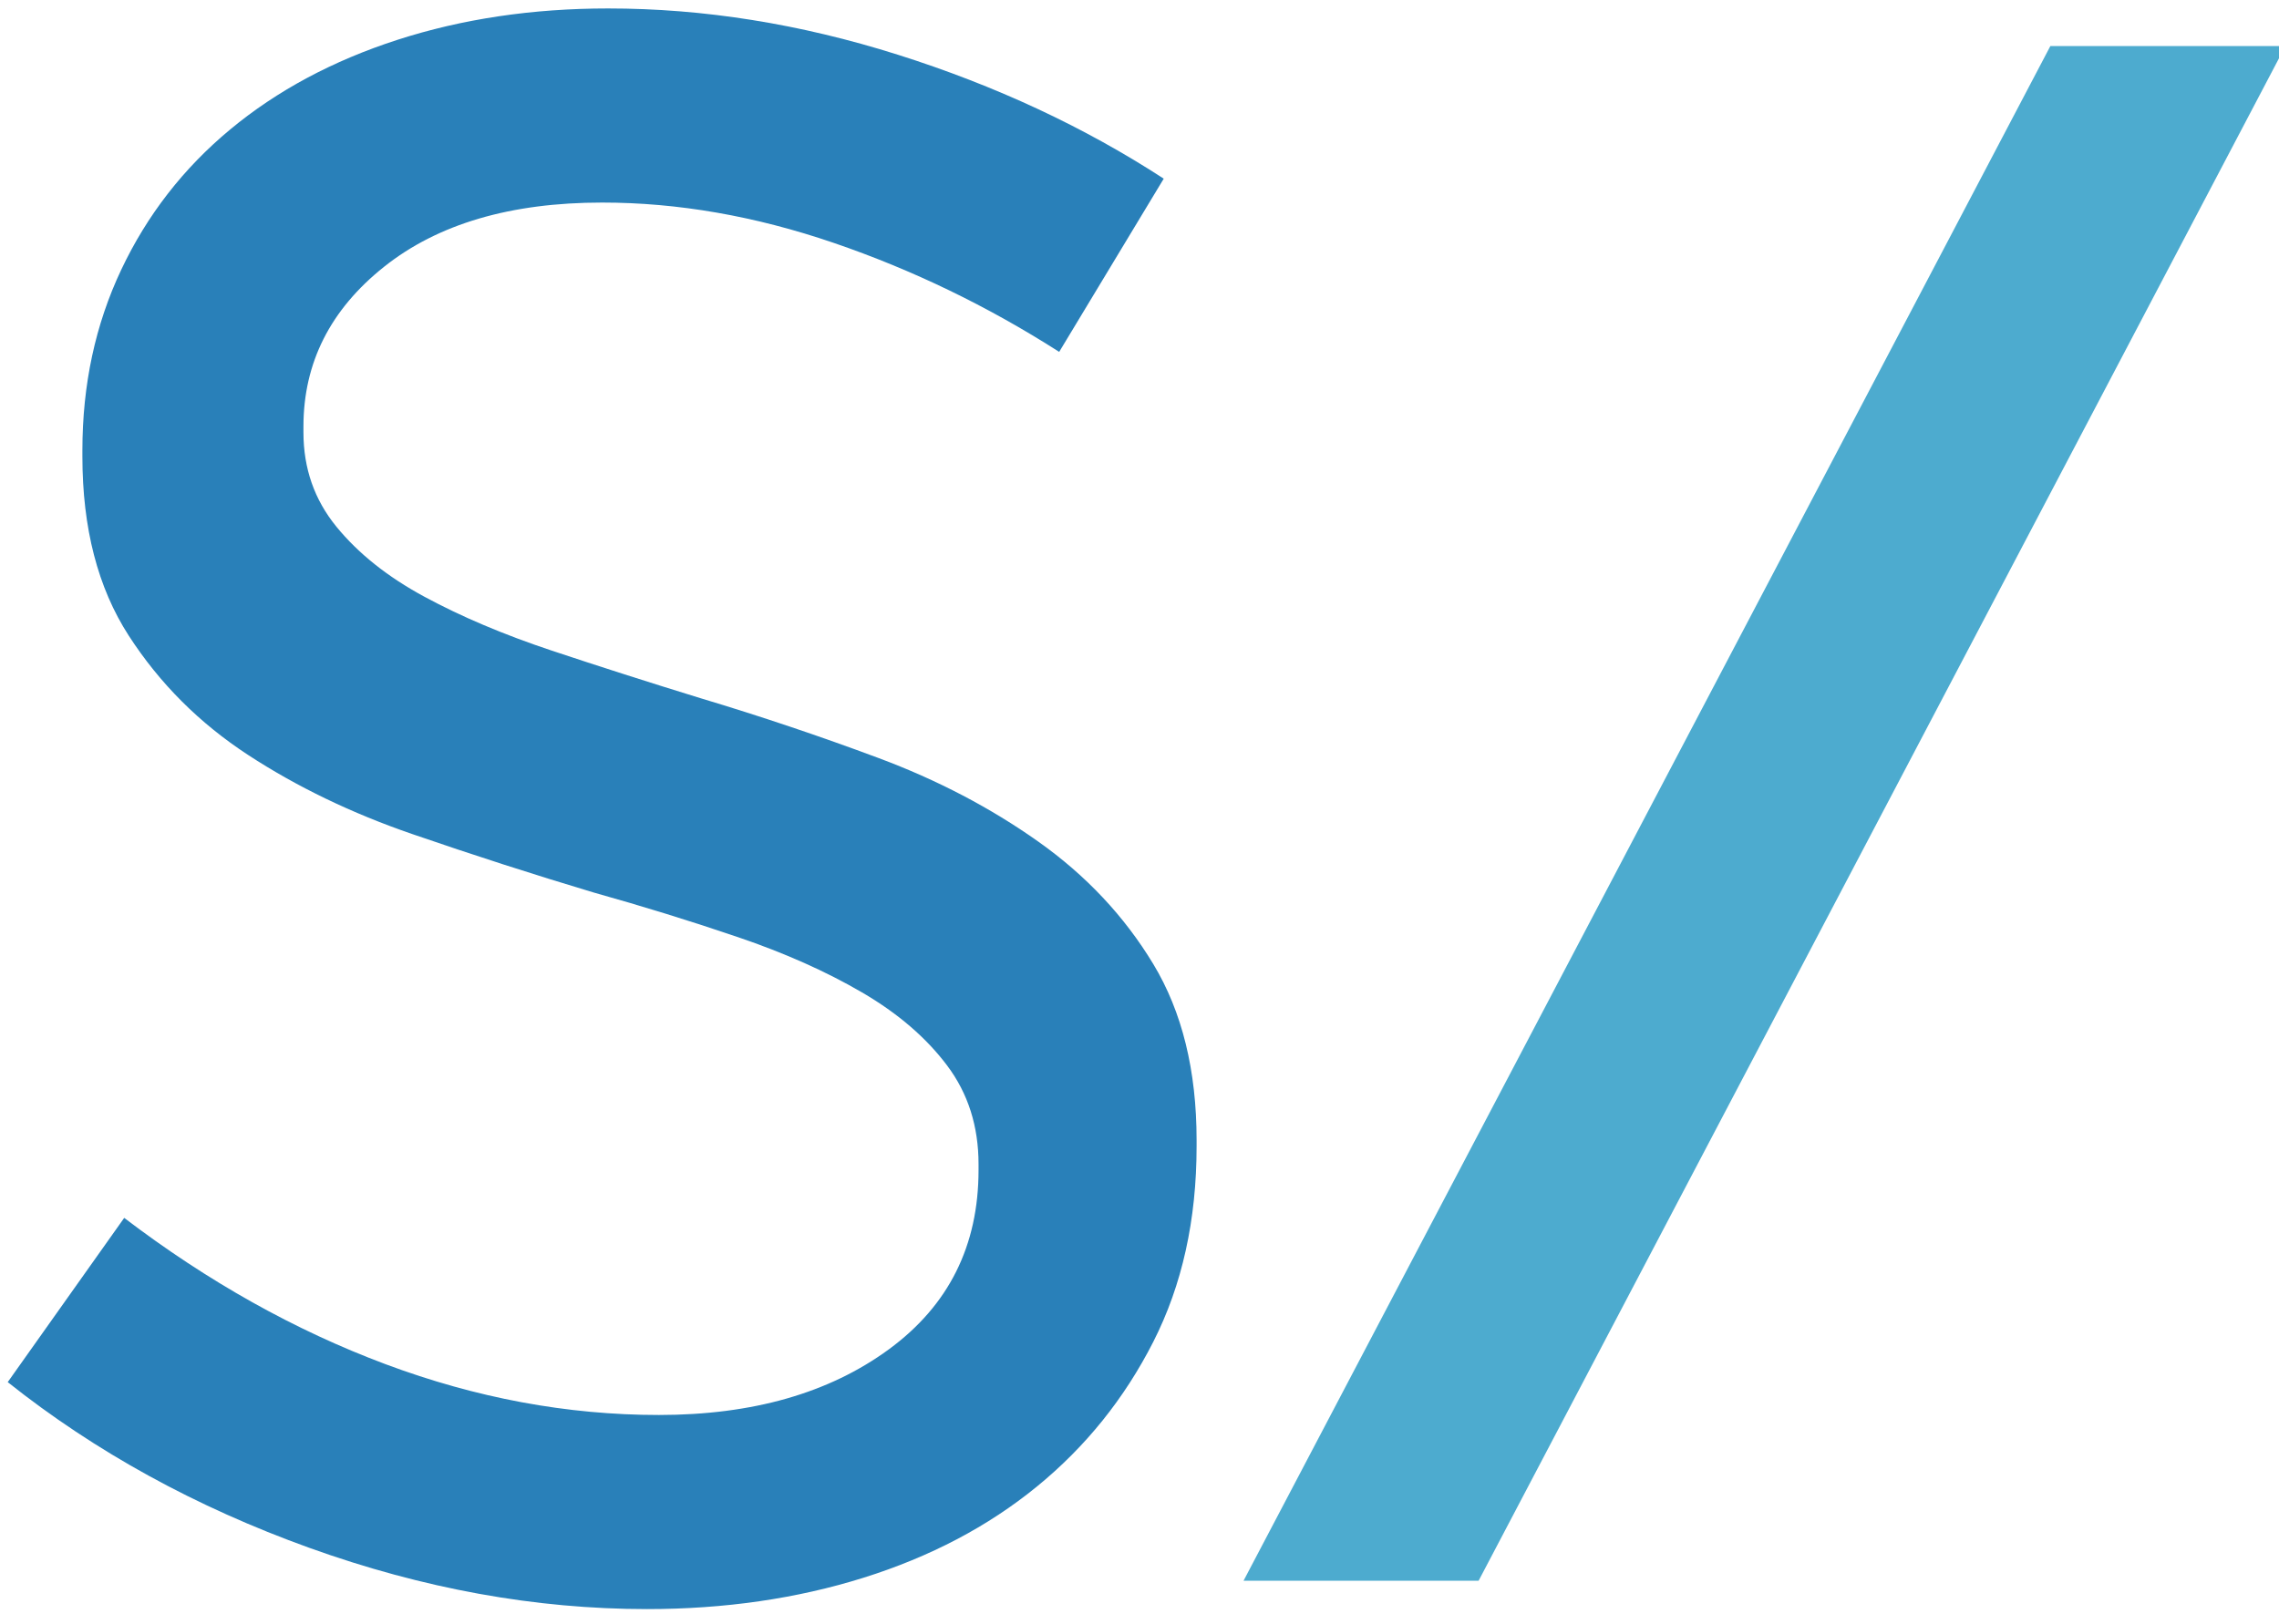 <?xml version="1.0" encoding="UTF-8" standalone="no"?>
<!DOCTYPE svg PUBLIC "-//W3C//DTD SVG 1.1//EN" "http://www.w3.org/Graphics/SVG/1.1/DTD/svg11.dtd">
<svg width="100%" height="100%" viewBox="0 0 181 129" version="1.1" xmlns="http://www.w3.org/2000/svg" xmlns:xlink="http://www.w3.org/1999/xlink" xml:space="preserve" xmlns:serif="http://www.serif.com/" style="fill-rule:evenodd;clip-rule:evenodd;stroke-linejoin:round;stroke-miterlimit:2;">
    <g transform="matrix(1,0,0,1,-1190,-398)">
        <g transform="matrix(1,0,0,1,-0.922,328.659)">
            <g id="icon" transform="matrix(1.217,0,0,1.217,643.928,-847.249)">
                <g transform="matrix(1,0,0,1,-188.897,-3.392)">
                    <path d="M716.447,831.37L716.447,830.98C716.447,826.432 715.505,822.598 713.621,819.479C711.736,816.36 709.235,813.696 706.116,811.486C702.997,809.277 699.52,807.458 695.686,806.028C691.853,804.599 687.986,803.299 684.088,802.129C680.709,801.09 677.46,800.05 674.341,799.01C671.222,797.971 668.46,796.801 666.056,795.501C663.651,794.202 661.735,792.675 660.305,790.92C658.875,789.166 658.161,787.119 658.161,784.78L658.161,784.39C658.161,780.231 659.915,776.755 663.424,773.961C666.933,771.167 671.676,769.77 677.655,769.77C682.593,769.77 687.629,770.647 692.762,772.401C697.896,774.156 702.802,776.527 707.48,779.517L714.303,768.21C709.105,764.831 703.321,762.134 696.953,760.12C690.585,758.106 684.282,757.099 678.044,757.099C673.106,757.099 668.525,757.781 664.301,759.145C660.078,760.51 656.439,762.459 653.385,764.994C650.331,767.528 647.959,770.582 646.269,774.156C644.58,777.73 643.735,781.661 643.735,785.949L643.735,786.339C643.735,791.018 644.742,794.917 646.757,798.036C648.771,801.155 651.37,803.754 654.554,805.833C657.738,807.913 661.312,809.635 665.276,810.999C669.24,812.364 673.171,813.631 677.07,814.8C680.319,815.71 683.47,816.685 686.524,817.725C689.578,818.764 692.275,819.966 694.614,821.331C696.953,822.695 698.805,824.287 700.17,826.107C701.535,827.926 702.217,830.071 702.217,832.54L702.217,832.93C702.217,837.868 700.267,841.767 696.369,844.626C692.47,847.485 687.466,848.915 681.358,848.915C675.38,848.915 669.435,847.81 663.521,845.601C657.608,843.391 651.923,840.207 646.464,836.049L638.862,846.77C644.58,851.319 651.143,854.925 658.551,857.59C665.958,860.254 673.301,861.586 680.579,861.586C685.647,861.586 690.358,860.903 694.712,859.539C699.065,858.174 702.834,856.192 706.018,853.593C709.202,850.994 711.736,847.843 713.621,844.139C715.505,840.435 716.447,836.179 716.447,831.37Z" style="fill:rgb(41,128,185);fill-rule:nonzero;"/>
                </g>
                <g transform="matrix(1.022,0,-0.37,0.704,185.8,251.161)">
                    <rect x="648.609" y="717.331" width="15.01" height="142.305" style="fill:rgb(77,171,207);fill-rule:nonzero;"/>
                </g>
            </g>
        </g>
    </g>
</svg>
